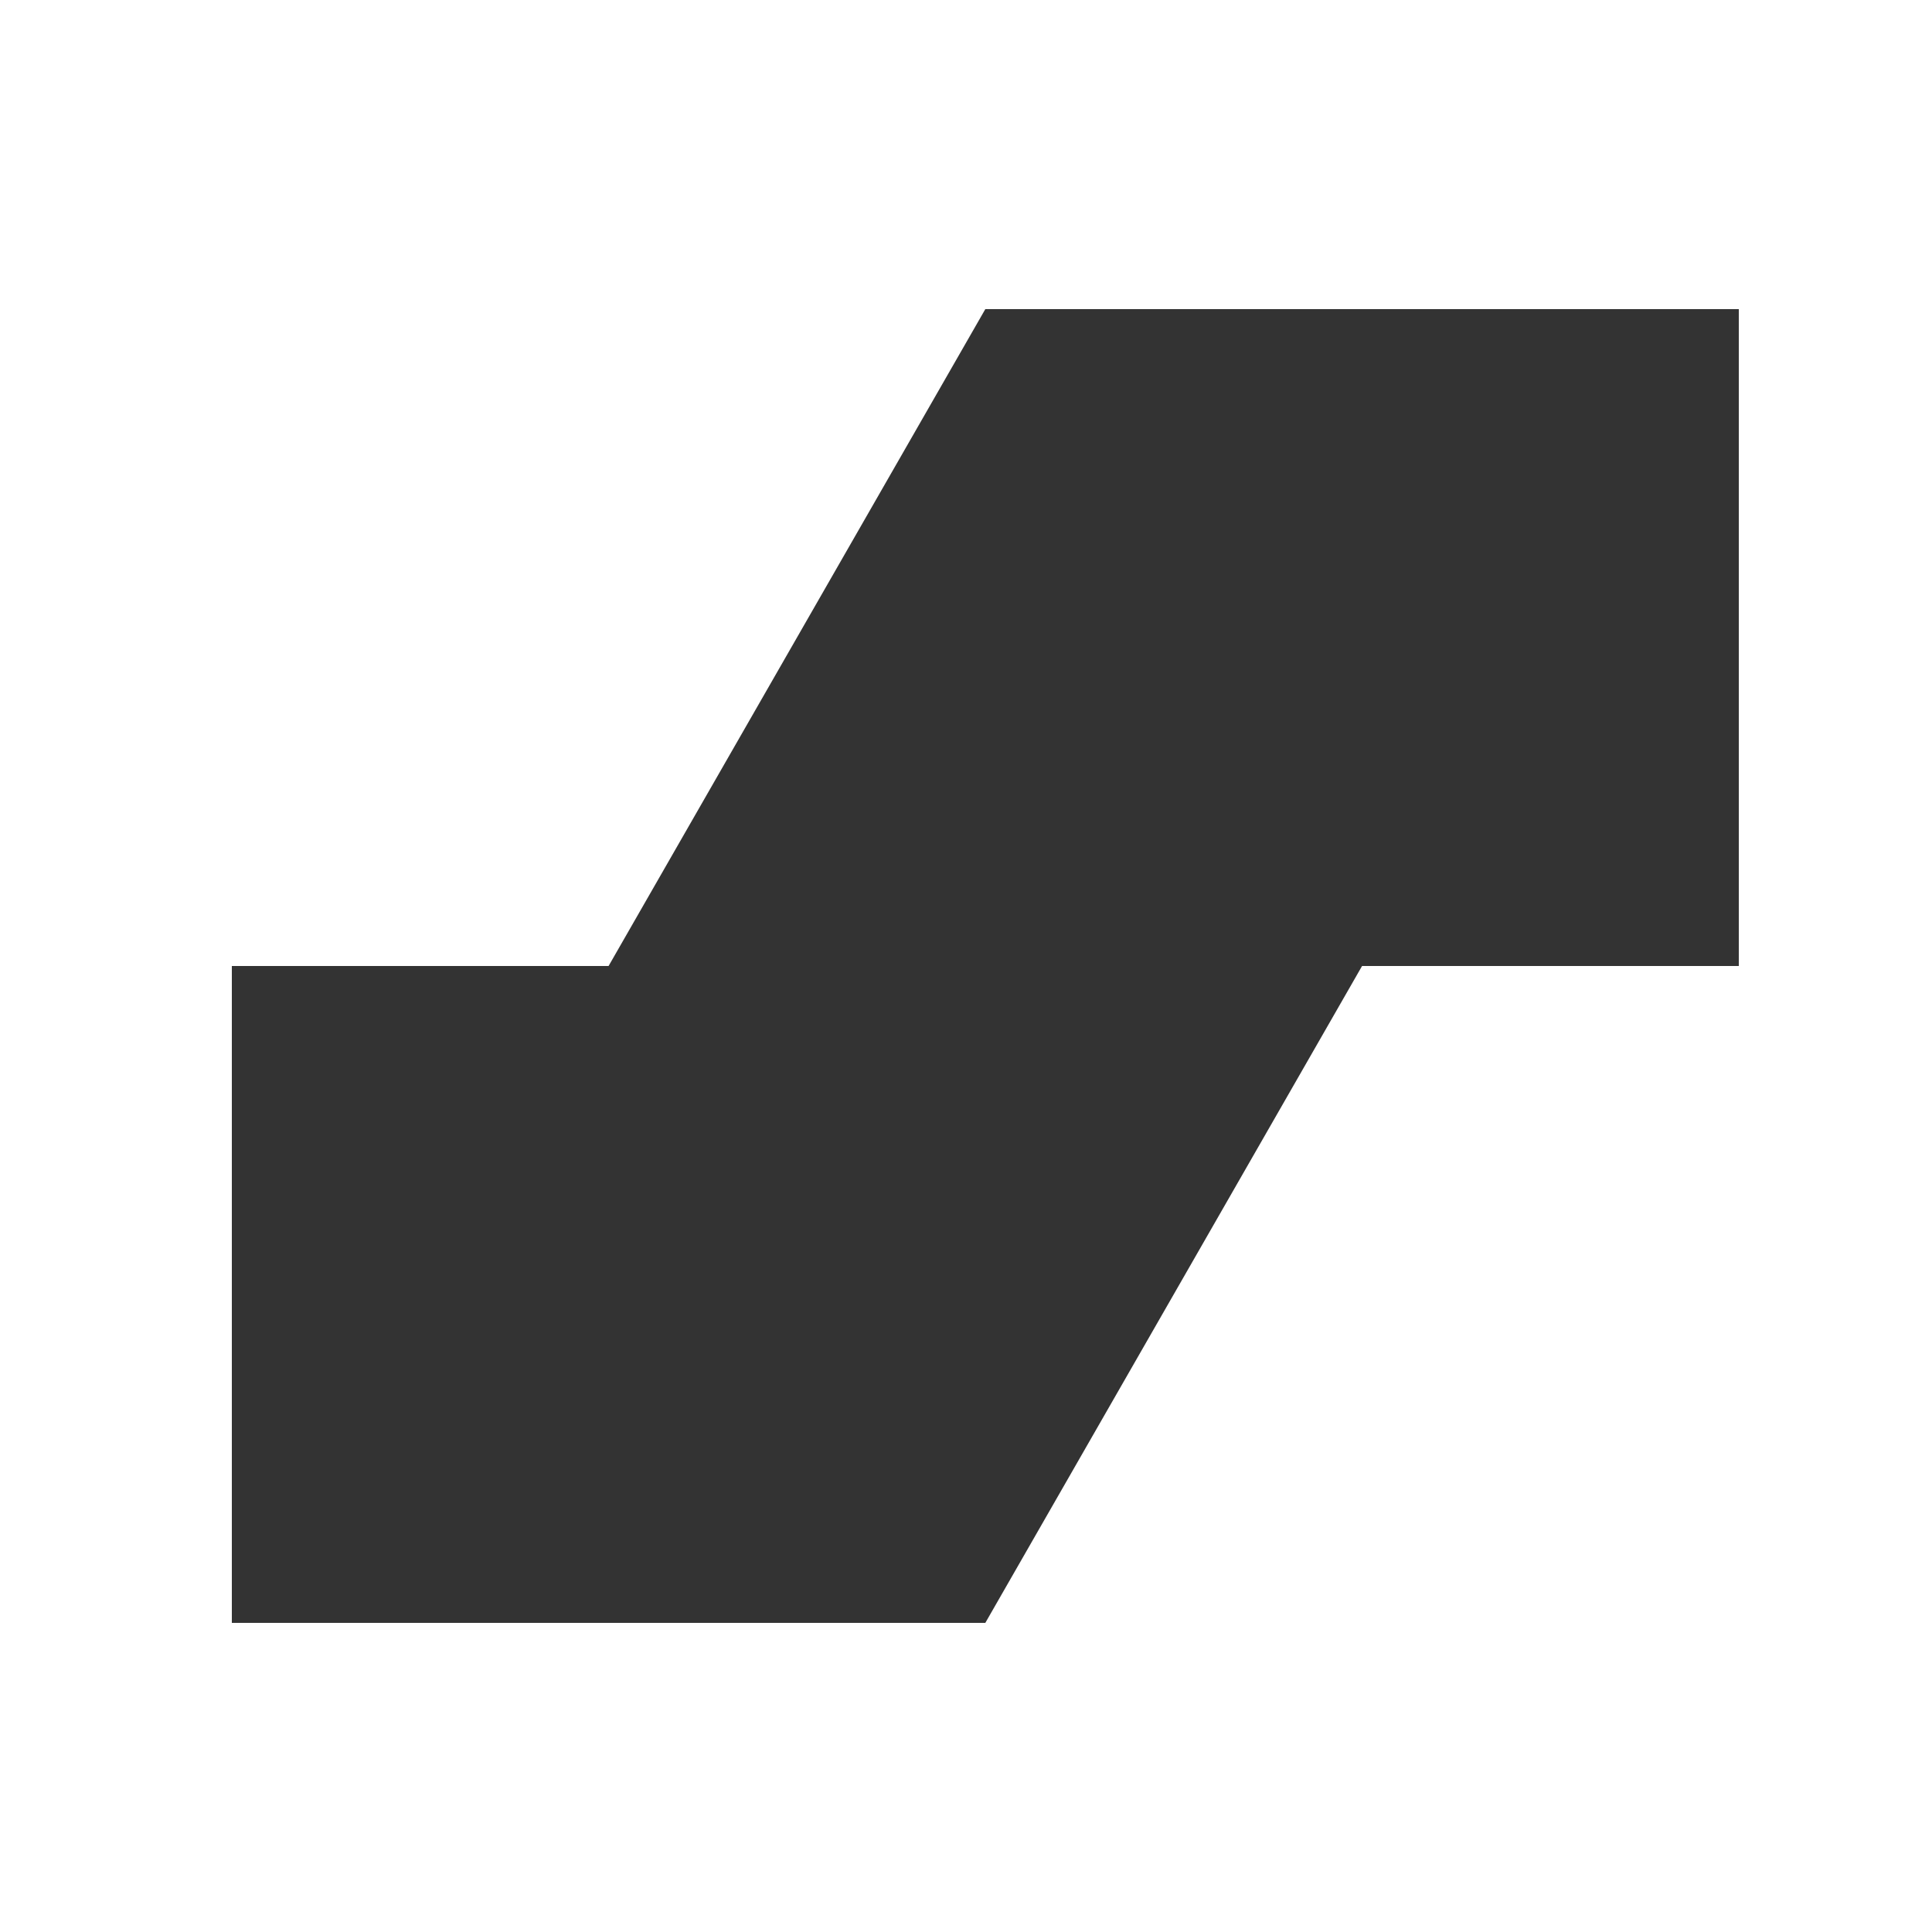 <svg width="50px" height="50px" viewBox="0 0 50 50" version="1.1" xmlns="http://www.w3.org/2000/svg" xmlns:xlink="http://www.w3.org/1999/xlink"><rect x="0" y="0" width="50" height="50" fill="#333333" stroke="none"/><g id="Page-1" stroke="none" stroke-width="1" fill="none" fill-rule="evenodd"><g id="Menu" transform="translate(-21, -22)" fill="#FFFFFF"><path d="M21,72 L71,72 L71,22 L21,22 L21,72 Z M27,47 L36.75,47 L46.5,30 L66,30 L66,47 L56.25,47 L46.5,64 L27,64 L27,47 Z" id="Fill-1"></path></g></g></svg>
